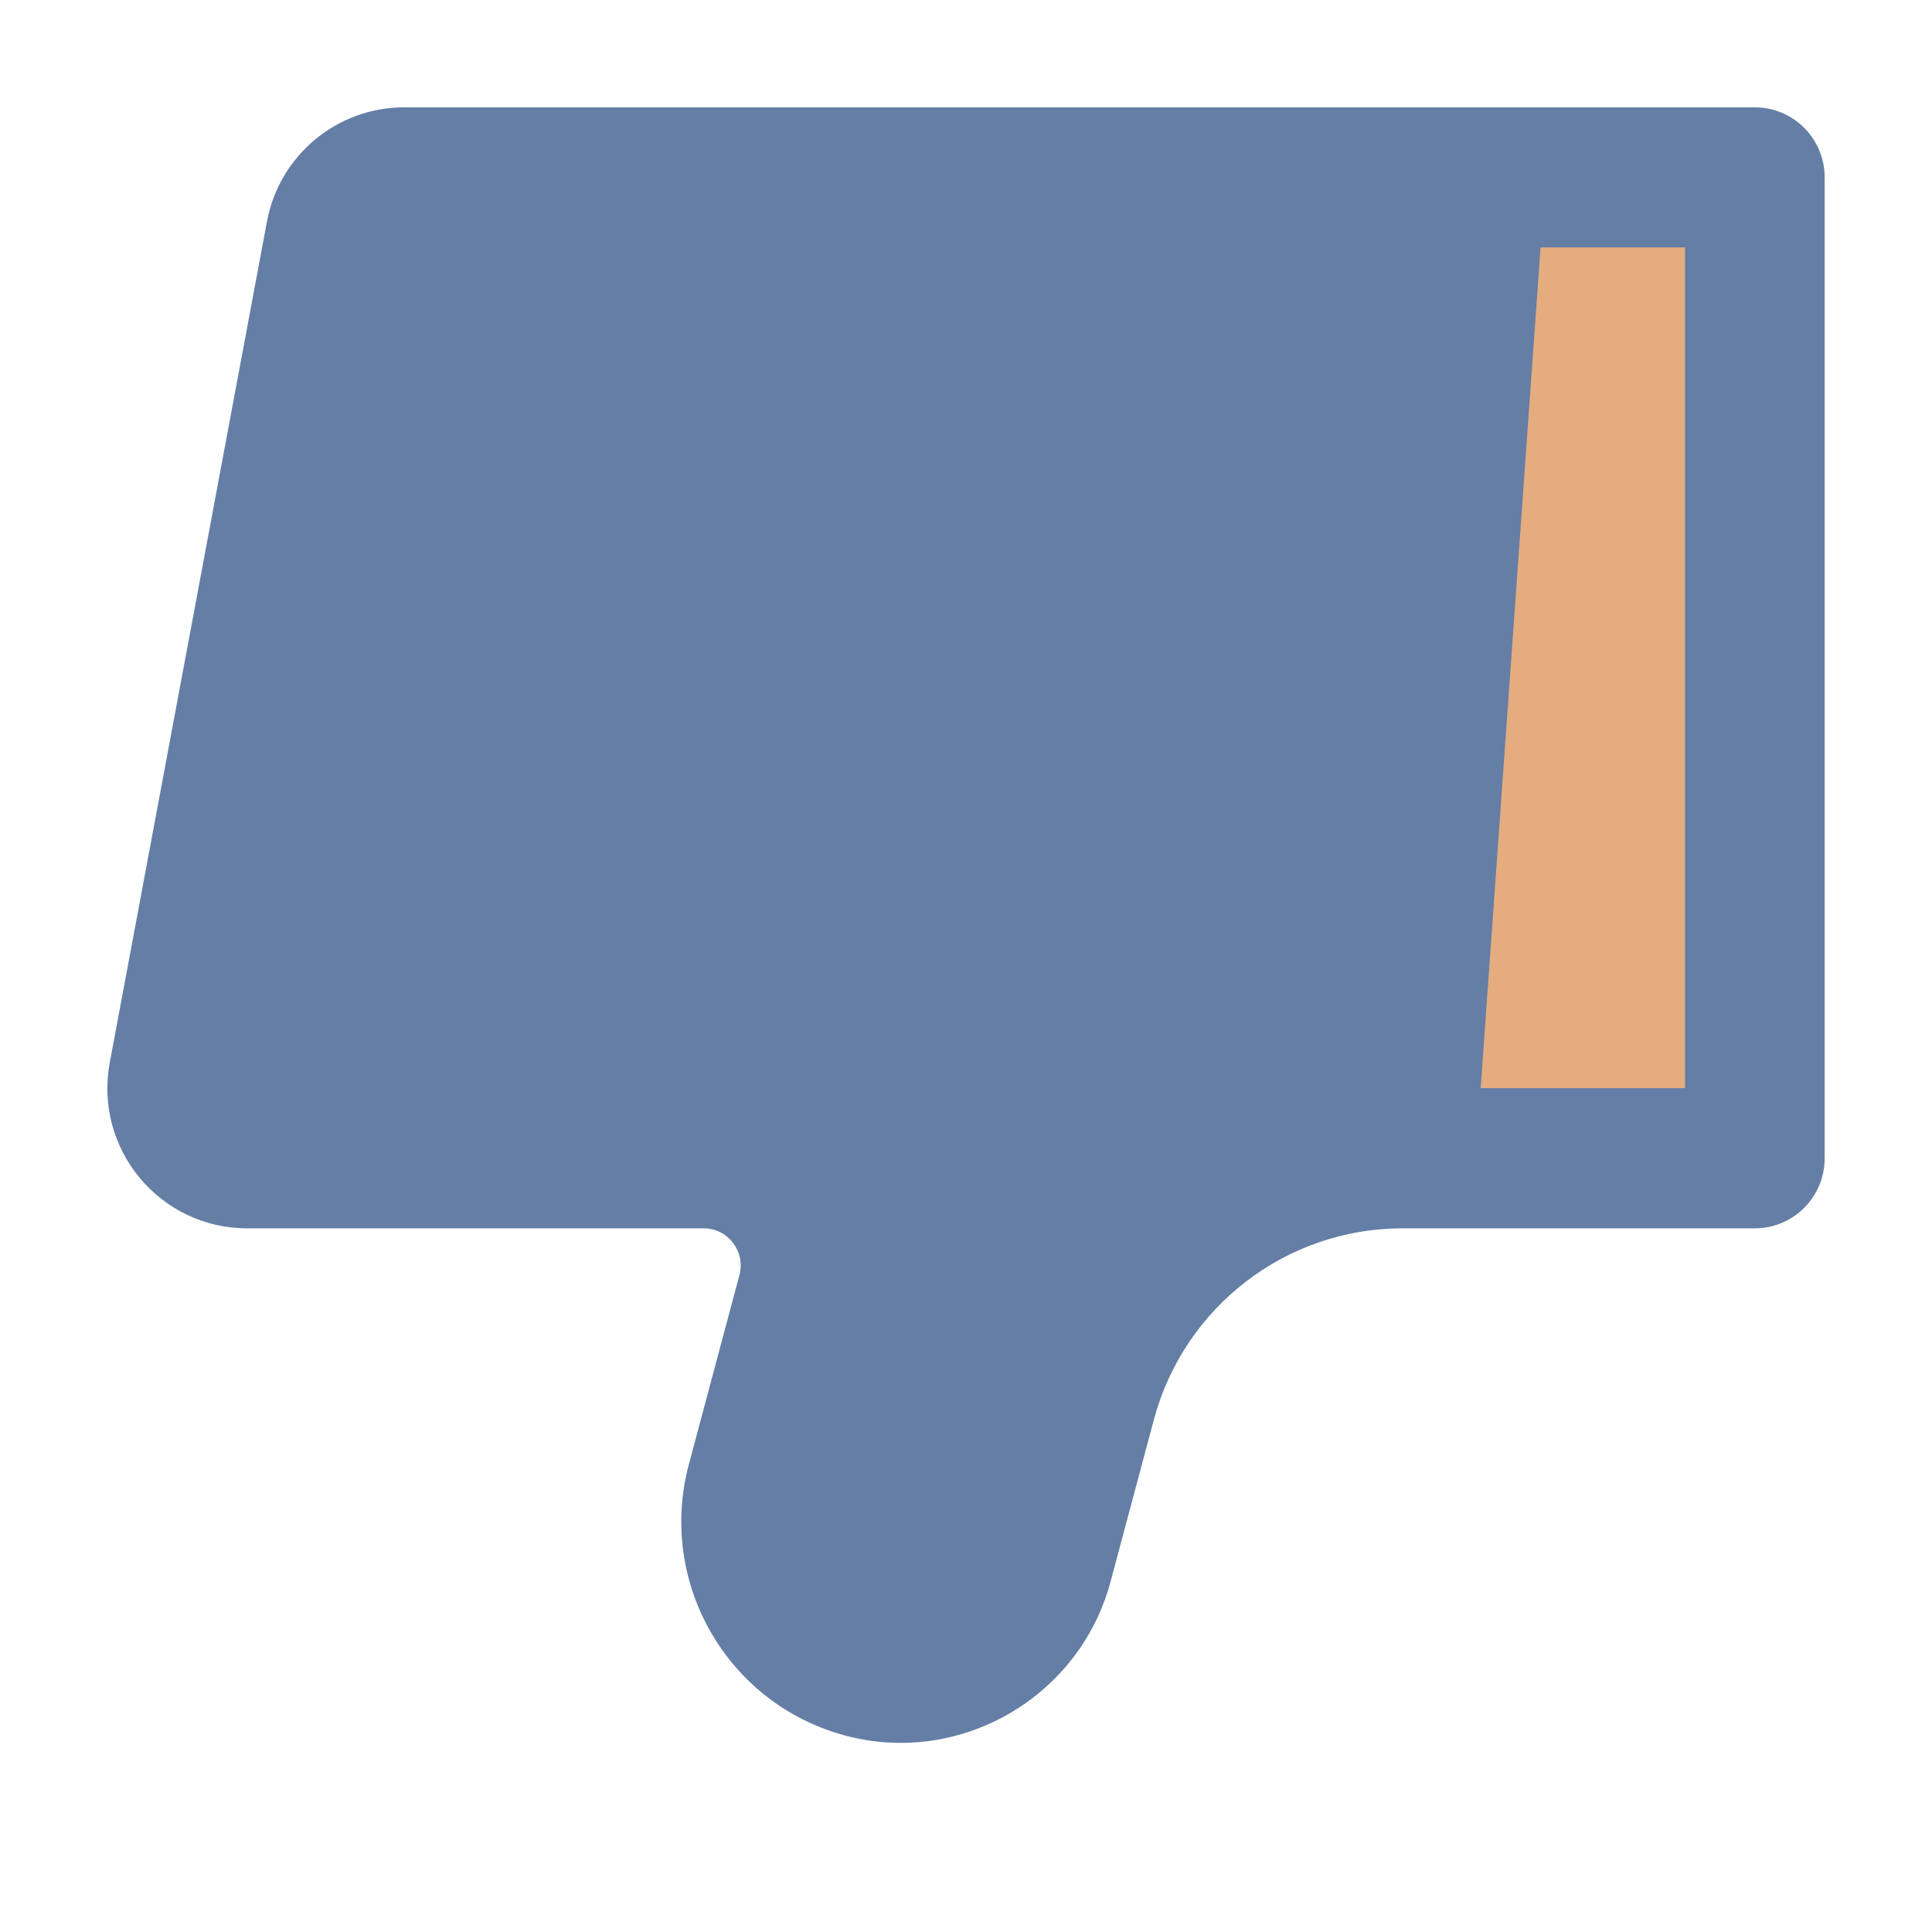 <?xml version="1.0" encoding="UTF-8"?>
<svg width="18px" height="18px" viewBox="0 0 18 18" version="1.1" xmlns="http://www.w3.org/2000/svg" xmlns:xlink="http://www.w3.org/1999/xlink">
    <g id="NY-Zodiac" stroke="none" stroke-width="1" fill="none" fill-rule="evenodd">
        <g id="切图" transform="translate(-811, -31)">
            <g id="编组-19" transform="translate(811, 31)">
                <g id="编组-9" transform="translate(1, 1)" fill-rule="nonzero">
                    <path d="M14.698,4.794 L10.444,4.794 C10.217,4.794 10.052,4.578 10.111,4.358 L10.582,2.595 C10.876,1.494 10.225,0.364 9.128,0.069 C8.959,0.023 8.784,-2.84217094e-14 8.608,-2.84217094e-14 C7.716,-2.84217094e-14 6.894,0.599 6.653,1.503 L6.25,3.01 C5.969,4.062 5.019,4.794 3.933,4.794 L0.651,4.794 C0.291,4.794 0,5.086 0,5.447 L0,14.585 C0,14.946 0.291,15.238 0.651,15.238 L13.234,15.238 C13.861,15.238 14.398,14.791 14.513,14.173 L15.977,6.34 C16.128,5.537 15.513,4.794 14.698,4.794 Z" id="路径" fill="#647EA6" transform="translate(8, 7.619) scale(-1, -1) translate(-8, -7.619) "></path>
                    <polygon id="路径" fill="#E5AC7F" transform="translate(13.747, 5.222) scale(-1, -1) translate(-13.747, -5.222) " points="12.795 1.306 14.699 1.306 14.141 9.139 12.795 9.139"></polygon>
                    <path d="M10.584,13.933 L1.301,13.933 L1.863,6.051 C3.285,5.823 4.475,4.777 4.857,3.347 L5.259,1.84 C5.342,1.53 5.636,1.306 5.958,1.306 C6.019,1.306 6.081,1.314 6.141,1.33 C6.543,1.438 6.782,1.854 6.674,2.257 L6.203,4.02 C6.07,4.52 6.173,5.042 6.488,5.453 C6.802,5.864 7.278,6.1 7.794,6.1 L12.048,6.1 L10.584,13.933 Z" id="路径" fill="#647EA6" transform="translate(6.675, 7.619) scale(-1, -1) translate(-6.675, -7.619) "></path>
                </g>
                <rect id="矩形" x="0" y="0" width="18" height="18"></rect>
            </g>
        </g>
    </g>
</svg>
